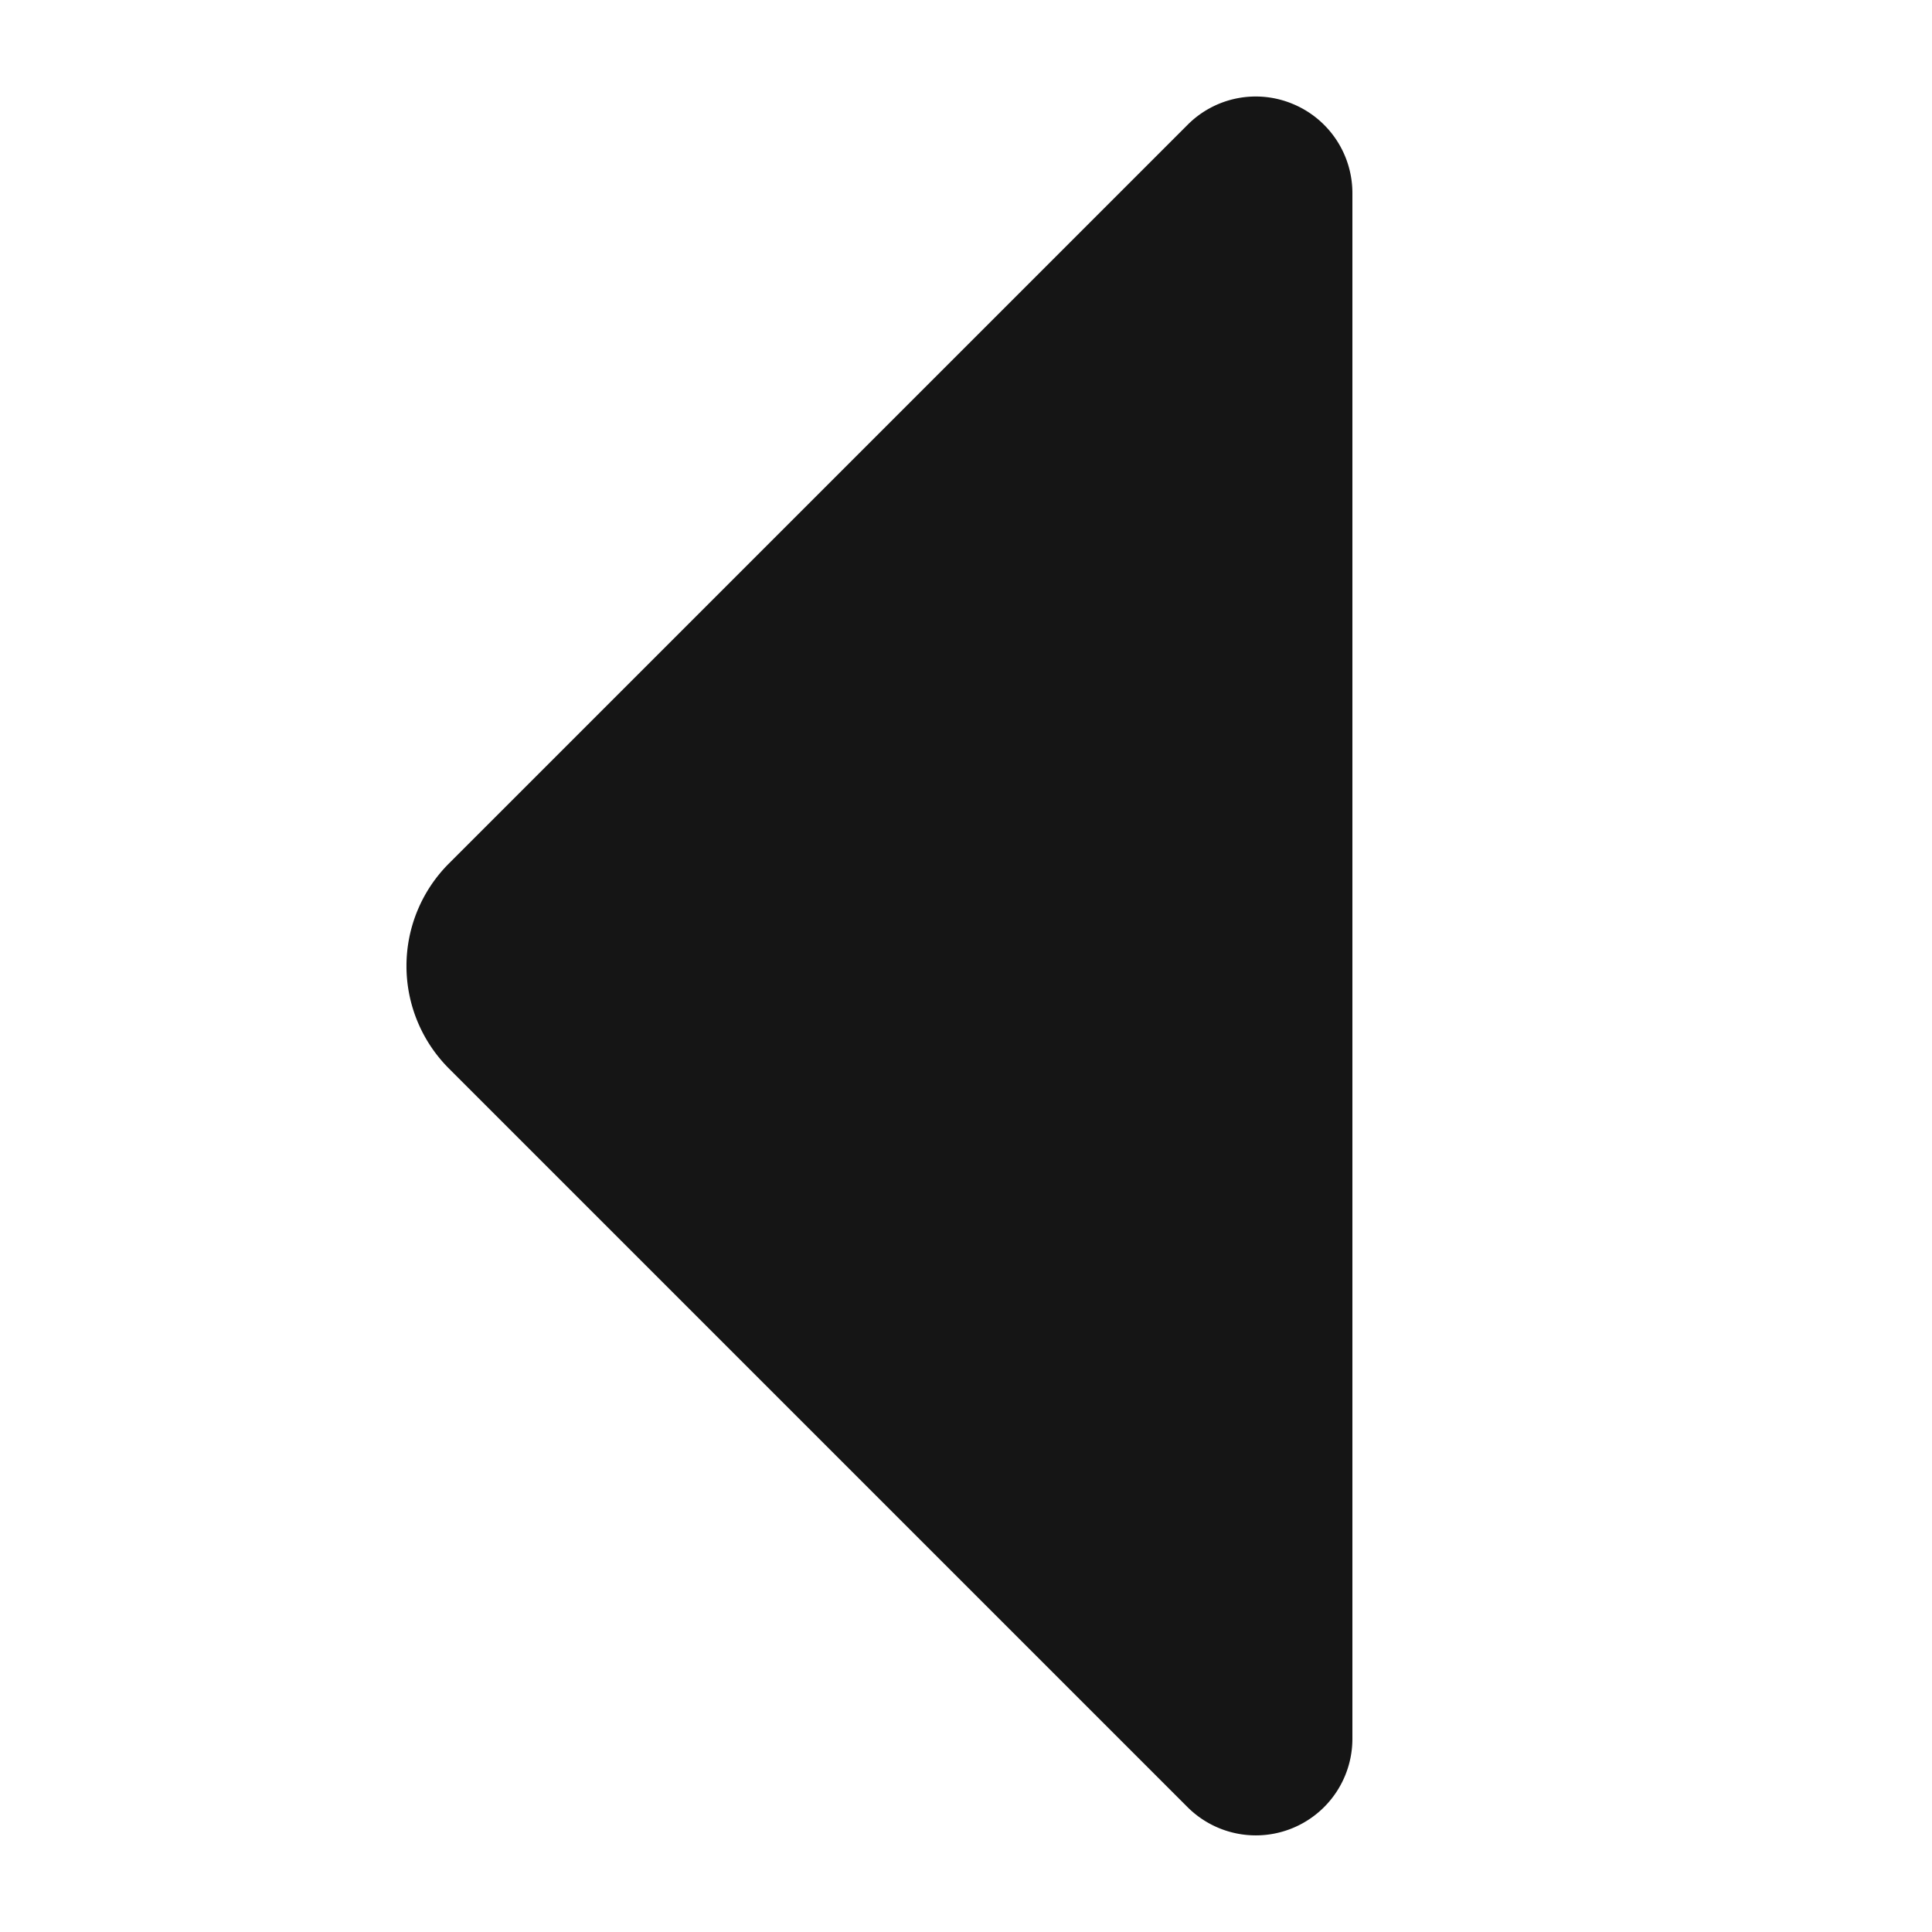 <svg xmlns="http://www.w3.org/2000/svg" viewBox="0 0 20 20">
  <path d="M0 0h20v20H0z" fill="none"/>
  <path d="M13.383 1.076a.995.995 0 0 0-1.09.217L4.647 8.939a1.501 1.501 0 0 0 0 2.122l7.646 7.646A1 1 0 0 0 14 18V2a.999.999 0 0 0-.617-.924Z" fill="#151515"/>
</svg>
